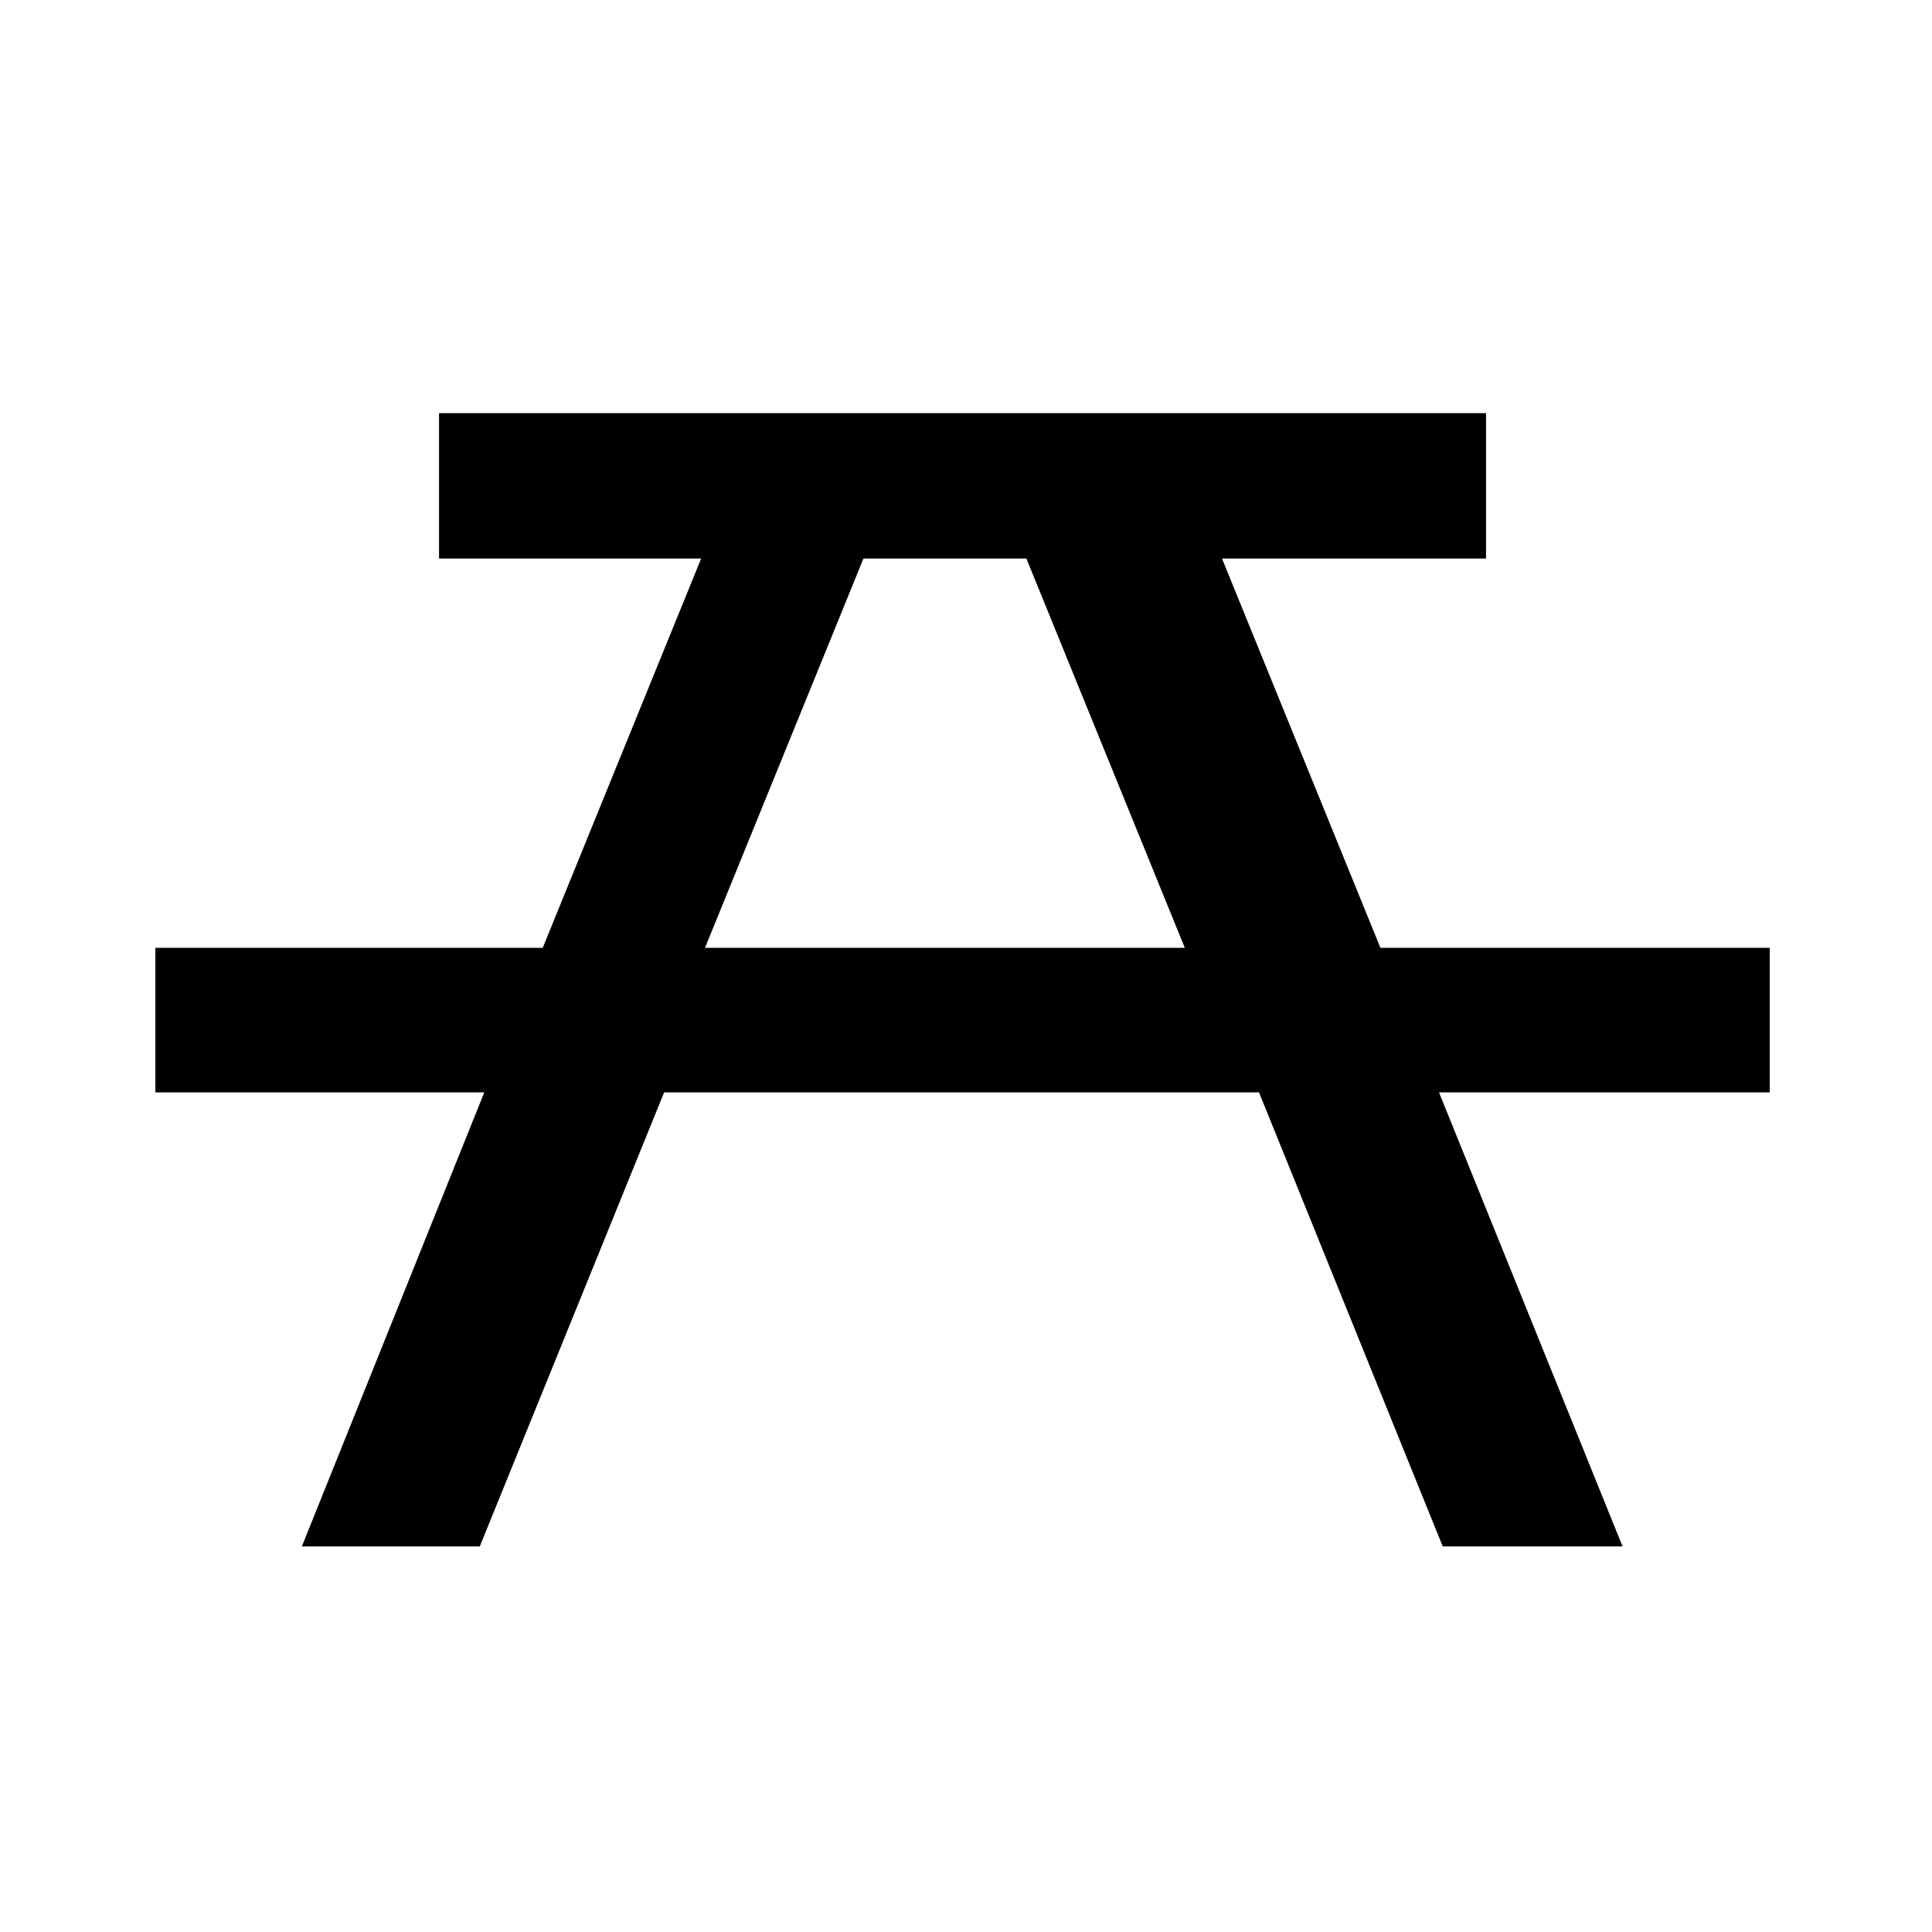 <?xml version="1.0" encoding="UTF-8"?>
<svg xmlns="http://www.w3.org/2000/svg" xmlns:xlink="http://www.w3.org/1999/xlink" width="12" height="12" viewBox="0 0 12 12" version="1.1">
<g id="surface1">
<path style=" stroke:none;fill-rule:nonzero;fill:rgb(0%,0%,0%);fill-opacity:1;" d="M 4.379 5.887 L 5.363 3.469 L 6.375 3.469 L 7.359 5.887 Z M 7.59 3.469 L 9.23 3.469 L 9.23 2.566 L 2.727 2.566 L 2.727 3.469 L 4.355 3.469 L 3.371 5.887 L 0.965 5.887 L 0.965 6.785 L 3.008 6.785 L 1.875 9.605 L 2.98 9.605 L 4.125 6.785 L 7.82 6.785 L 8.961 9.605 L 10.078 9.605 L 8.938 6.785 L 10.992 6.785 L 10.992 5.887 L 8.574 5.887 Z M 7.59 3.469 "/>
</g>
</svg>
